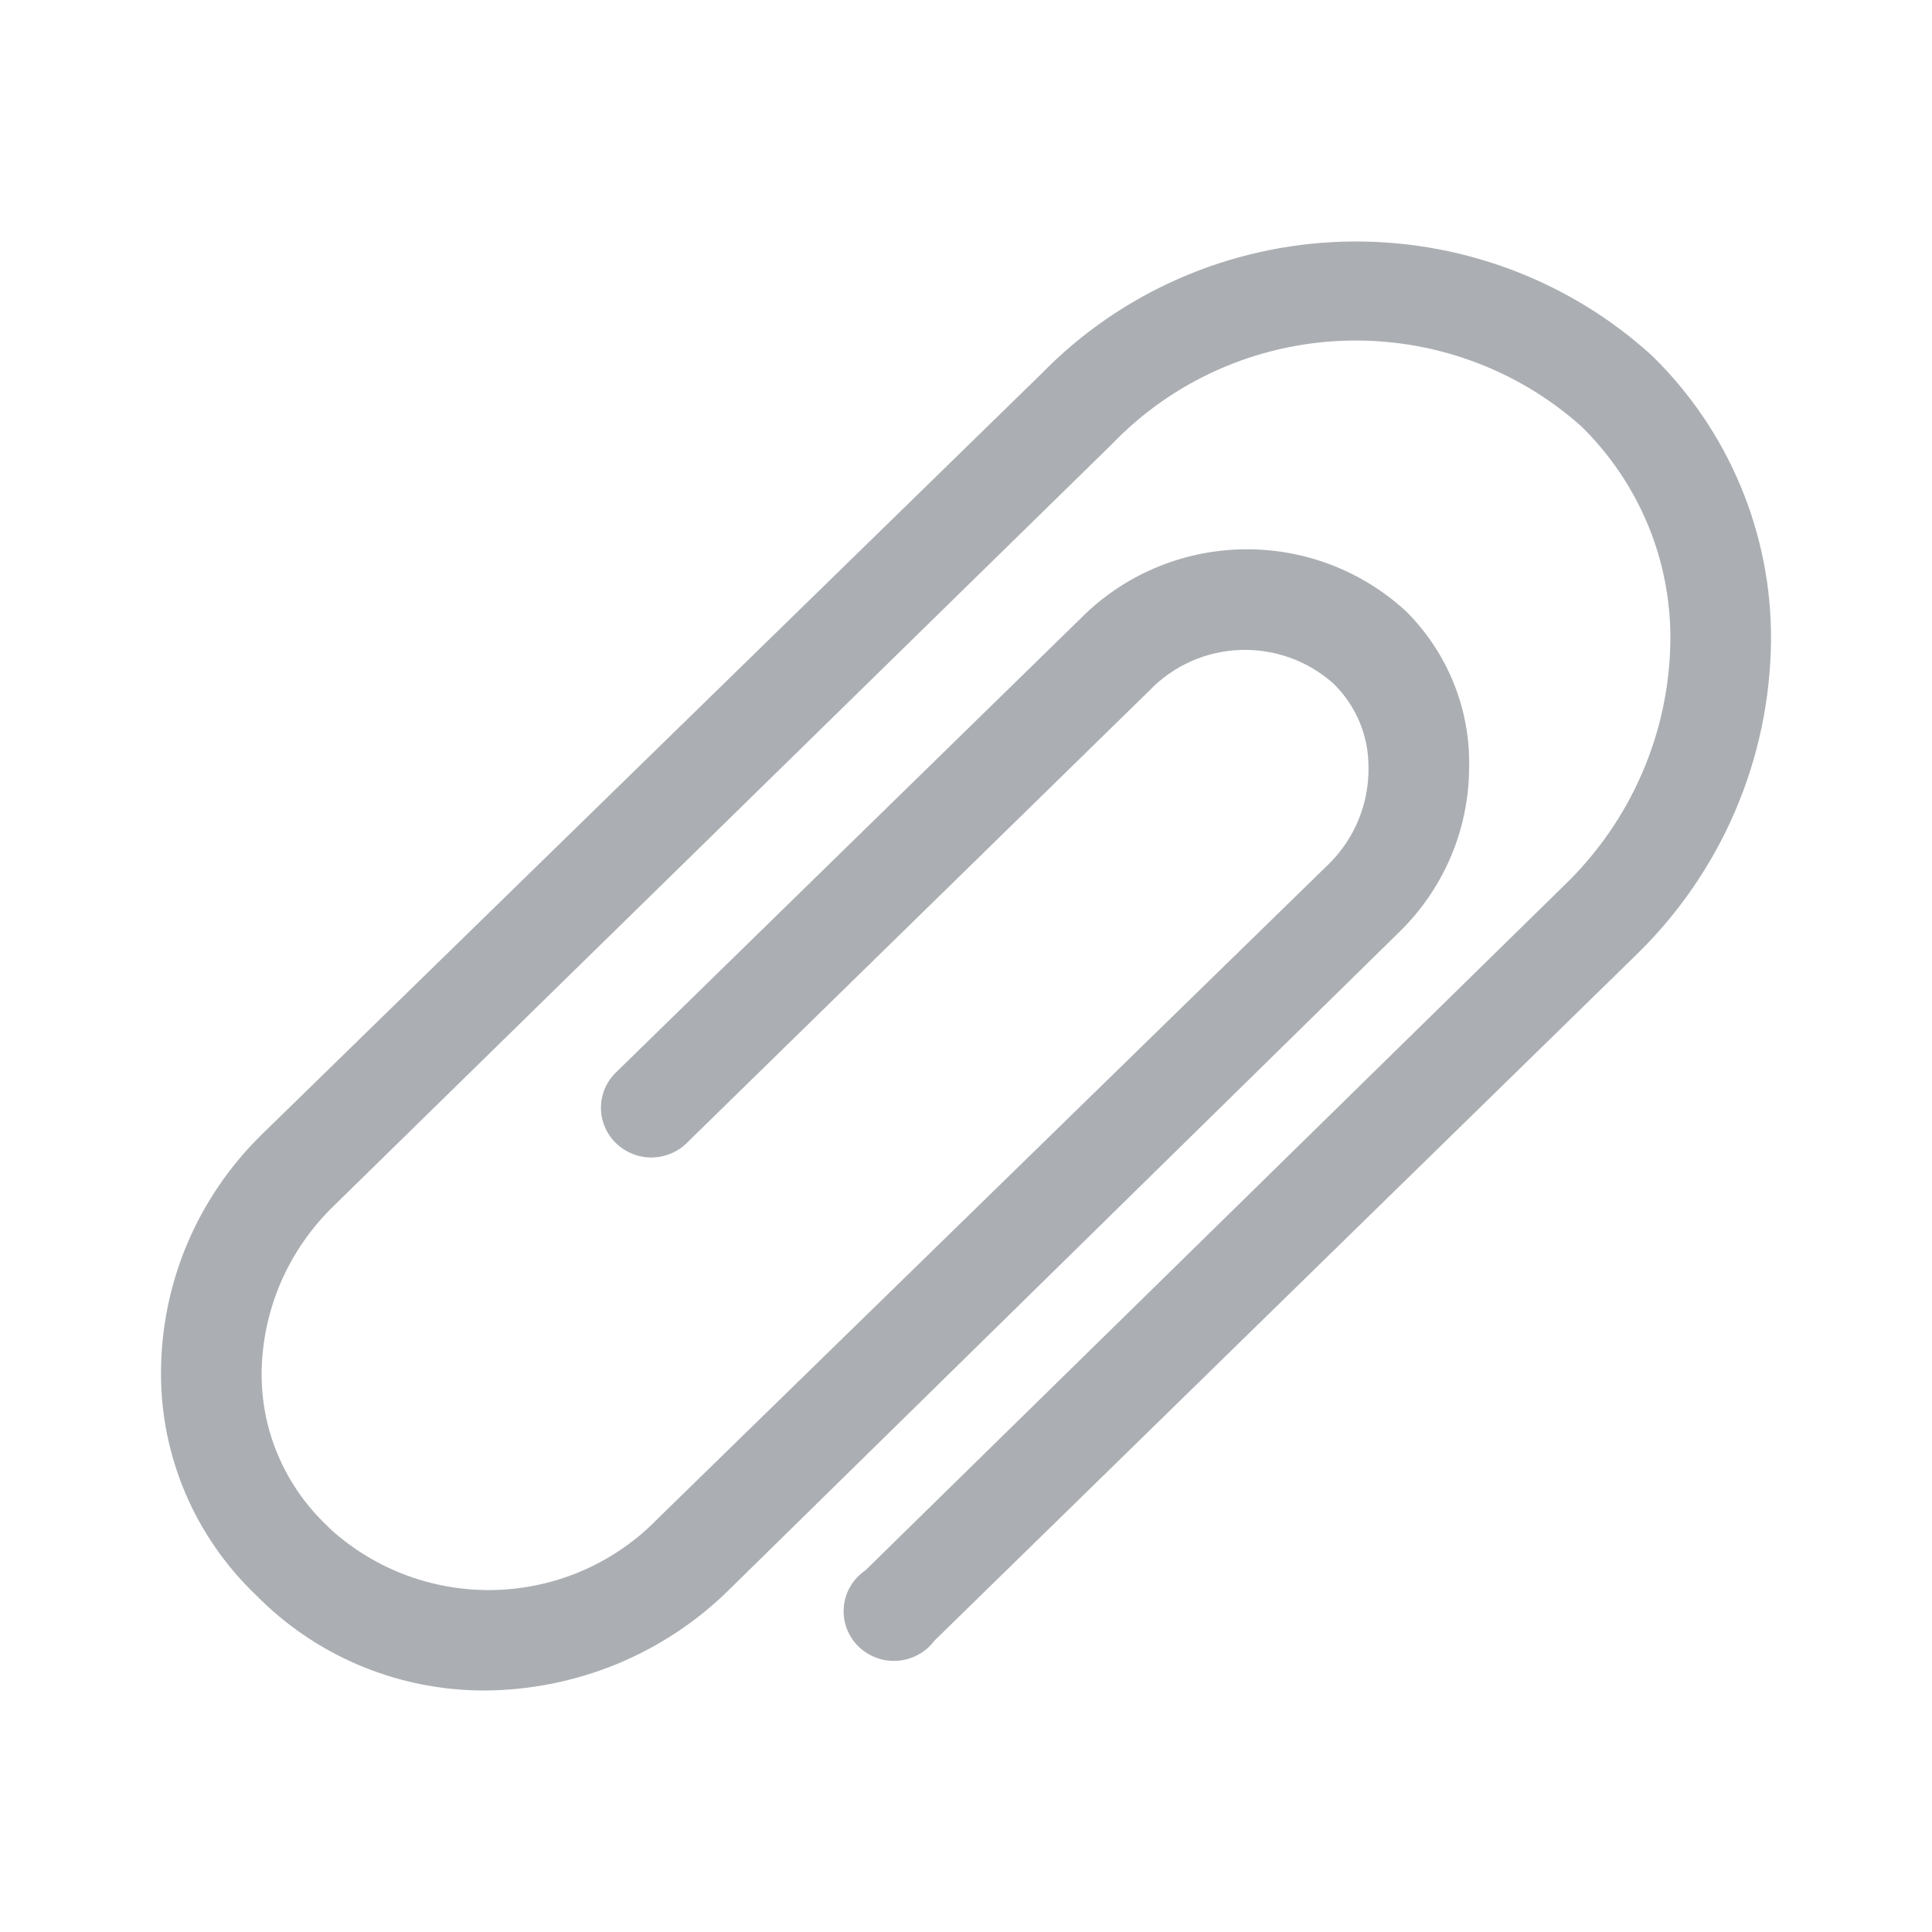 <svg width="24" height="24" viewBox="0 0 24 24" fill="none" xmlns="http://www.w3.org/2000/svg">
<path d="M6.012 21C4.979 21 3.987 20.599 3.25 19.884L3.169 19.804C2.799 19.448 2.505 19.022 2.304 18.552C2.103 18.081 2 17.576 2 17.066C1.999 16.514 2.109 15.967 2.323 15.457C2.538 14.947 2.853 14.484 3.25 14.095L12.937 4.643C13.922 3.632 15.269 3.043 16.689 3.002C18.11 2.962 19.489 3.473 20.531 4.427C21.001 4.889 21.373 5.439 21.625 6.045C21.877 6.65 22.005 7.299 22 7.954C21.994 8.685 21.842 9.407 21.553 10.08C21.263 10.753 20.842 11.363 20.312 11.875L11.606 20.383C11.552 20.455 11.483 20.515 11.403 20.557C11.323 20.6 11.235 20.625 11.145 20.631C11.054 20.637 10.963 20.623 10.879 20.59C10.794 20.558 10.718 20.508 10.655 20.444C10.592 20.379 10.544 20.302 10.514 20.218C10.484 20.133 10.474 20.043 10.483 19.954C10.492 19.865 10.52 19.779 10.566 19.702C10.613 19.625 10.675 19.559 10.75 19.508L19.431 10.999C19.843 10.602 20.172 10.129 20.398 9.606C20.625 9.084 20.744 8.522 20.75 7.954C20.754 7.462 20.66 6.974 20.471 6.519C20.282 6.064 20.003 5.65 19.65 5.302C18.842 4.577 17.778 4.193 16.686 4.233C15.595 4.273 14.563 4.735 13.812 5.518L4.156 14.97C3.872 15.243 3.645 15.568 3.489 15.928C3.334 16.288 3.252 16.675 3.25 17.066C3.249 17.41 3.316 17.75 3.45 18.068C3.583 18.385 3.778 18.674 4.025 18.916L4.106 18.996C4.665 19.504 5.405 19.775 6.164 19.751C6.924 19.727 7.644 19.409 8.169 18.867L16.512 10.728C16.67 10.571 16.795 10.384 16.878 10.178C16.962 9.973 17.003 9.753 17 9.532C17.001 9.34 16.964 9.149 16.89 8.971C16.816 8.794 16.707 8.632 16.569 8.496C16.253 8.211 15.836 8.059 15.408 8.074C14.98 8.089 14.575 8.269 14.281 8.576L8.531 14.199C8.414 14.315 8.254 14.379 8.088 14.379C7.923 14.378 7.764 14.312 7.647 14.196C7.53 14.08 7.465 13.923 7.465 13.759C7.466 13.596 7.532 13.439 7.65 13.324L13.425 7.682C13.954 7.147 14.676 6.839 15.433 6.824C16.191 6.809 16.924 7.089 17.475 7.602C17.728 7.857 17.927 8.158 18.06 8.49C18.193 8.821 18.258 9.176 18.25 9.532C18.249 9.916 18.171 10.296 18.02 10.649C17.868 11.003 17.647 11.323 17.369 11.591L9.05 19.755C8.244 20.549 7.152 20.996 6.012 21Z" fill="#ABAEB2"/>
</svg>
